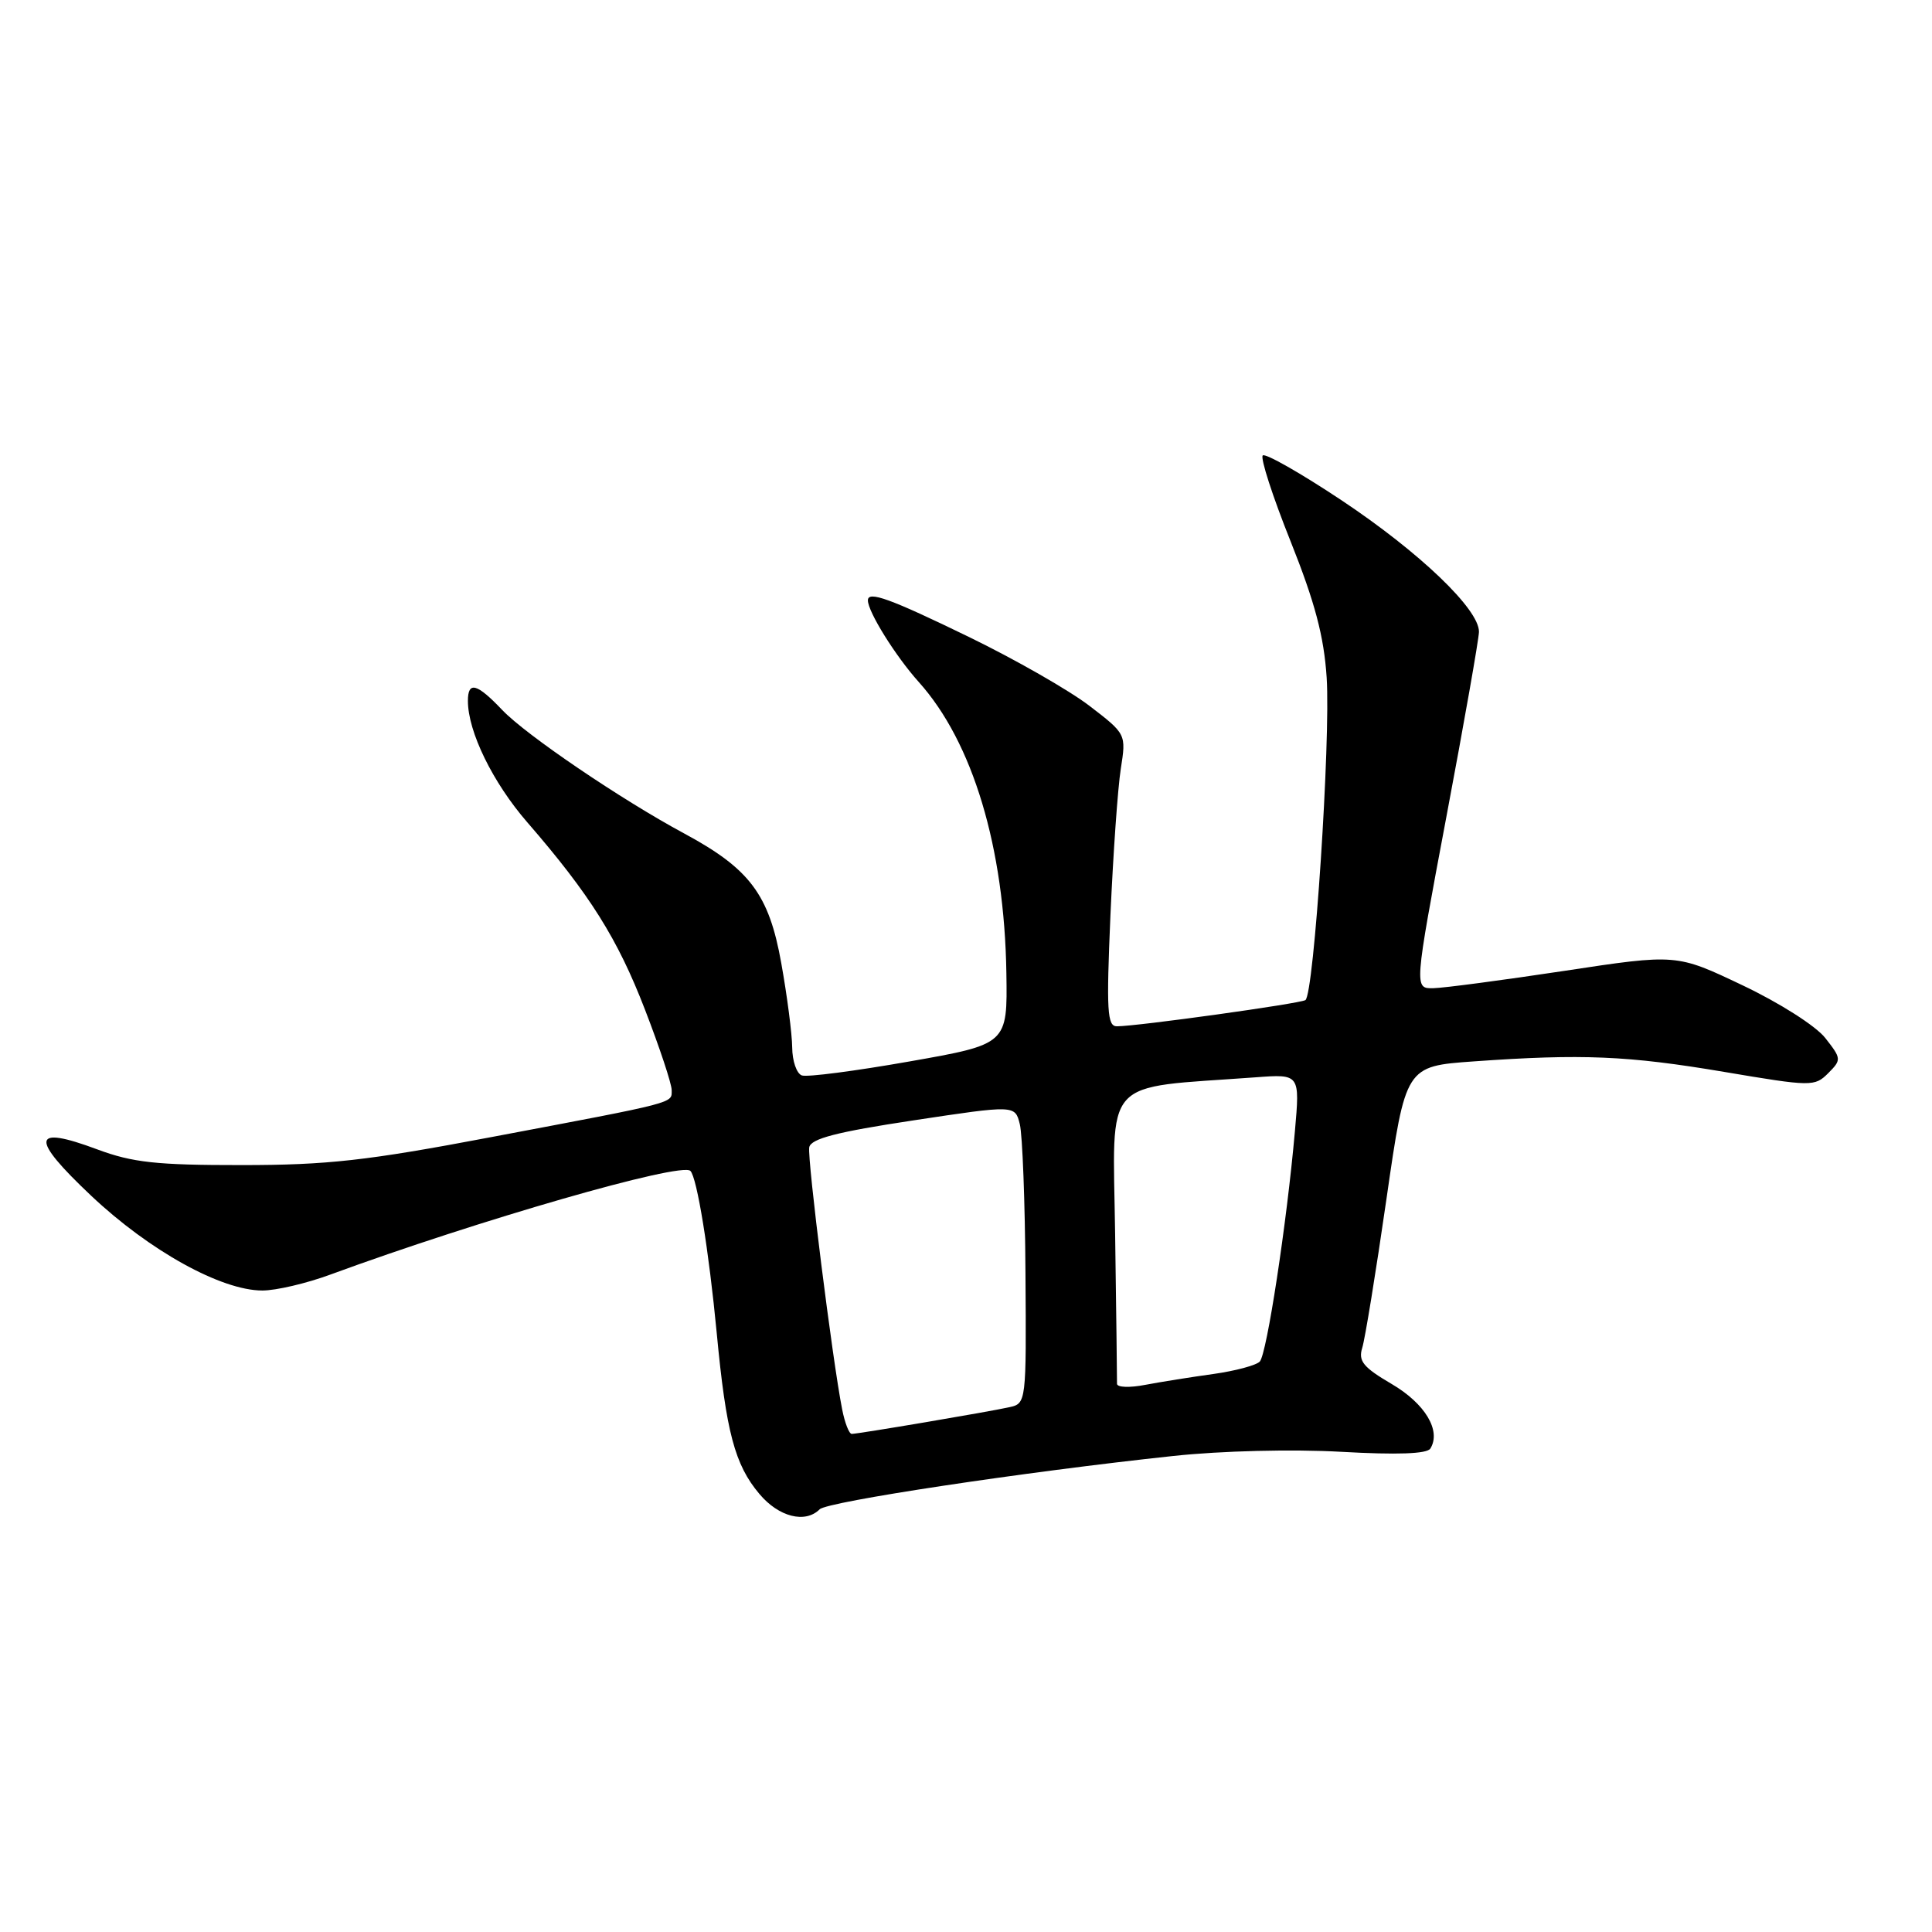 <?xml version="1.0" encoding="UTF-8" standalone="no"?>
<!DOCTYPE svg PUBLIC "-//W3C//DTD SVG 1.1//EN" "http://www.w3.org/Graphics/SVG/1.1/DTD/svg11.dtd" >
<svg xmlns="http://www.w3.org/2000/svg" xmlns:xlink="http://www.w3.org/1999/xlink" version="1.1" viewBox="0 0 256 256">
 <g >
 <path fill="currentColor"
d=" M 108.61 199.99 C 109.63 198.97 135.65 195.04 155.50 192.92 C 161.85 192.24 171.23 192.01 177.69 192.37 C 185.13 192.79 189.10 192.65 189.53 191.94 C 190.99 189.58 188.84 185.99 184.41 183.39 C 180.64 181.18 179.96 180.35 180.50 178.61 C 180.87 177.45 182.31 168.58 183.71 158.89 C 186.25 141.28 186.25 141.28 195.28 140.64 C 209.63 139.62 215.70 139.88 228.45 142.03 C 240.05 143.99 240.45 143.99 242.24 142.21 C 244.02 140.42 244.01 140.28 241.85 137.53 C 240.60 135.94 235.79 132.88 230.88 130.55 C 222.14 126.39 222.14 126.39 207.32 128.64 C 199.17 129.87 191.35 130.91 189.94 130.94 C 187.37 131.00 187.37 131.00 191.65 108.25 C 194.01 95.74 195.95 84.70 195.97 83.73 C 196.02 80.75 188.12 73.19 177.76 66.29 C 172.35 62.69 167.65 60.02 167.32 60.35 C 166.98 60.69 168.64 65.81 171.01 71.73 C 174.24 79.83 175.43 84.31 175.79 89.78 C 176.33 98.09 174.11 131.81 172.97 132.52 C 172.21 132.99 150.76 135.98 148.00 135.99 C 146.71 136.00 146.59 133.99 147.14 121.25 C 147.50 113.14 148.11 104.42 148.51 101.88 C 149.23 97.27 149.23 97.27 144.36 93.53 C 141.69 91.48 134.50 87.37 128.39 84.40 C 117.92 79.31 115.00 78.25 115.00 79.55 C 115.00 81.06 118.66 86.94 121.75 90.38 C 128.90 98.35 133.09 112.28 133.35 128.93 C 133.50 138.36 133.50 138.36 120.50 140.65 C 113.35 141.91 106.94 142.75 106.25 142.50 C 105.56 142.26 104.98 140.59 104.97 138.78 C 104.95 136.98 104.30 131.95 103.52 127.61 C 101.90 118.52 99.36 115.13 90.66 110.44 C 82.30 105.94 69.73 97.41 66.56 94.09 C 63.19 90.54 62.00 90.22 62.00 92.87 C 62.00 96.95 65.29 103.68 69.86 108.95 C 78.16 118.52 81.84 124.38 85.47 133.80 C 87.41 138.82 89.00 143.61 89.00 144.44 C 89.00 146.22 89.94 145.98 65.00 150.69 C 48.60 153.80 43.36 154.38 32.00 154.38 C 20.75 154.39 17.56 154.04 12.89 152.30 C 4.16 149.04 3.93 150.75 12.08 158.44 C 19.82 165.74 29.32 171.00 34.77 171.00 C 36.58 171.00 40.63 170.05 43.77 168.89 C 63.33 161.70 90.27 153.94 91.48 155.15 C 92.36 156.03 93.93 165.74 94.97 176.63 C 96.21 189.74 97.36 194.09 100.62 197.95 C 103.18 201.01 106.70 201.90 108.61 199.99 Z  M 111.59 186.75 C 110.30 180.24 106.95 153.50 107.23 152.02 C 107.45 150.88 110.87 149.99 121.01 148.46 C 134.50 146.42 134.50 146.42 135.13 148.96 C 135.48 150.36 135.82 159.25 135.88 168.73 C 136.00 185.83 135.98 185.97 133.75 186.46 C 131.03 187.07 113.76 189.99 112.86 190.00 C 112.51 190.00 111.94 188.54 111.59 186.75 Z  M 148.01 183.36 C 148.02 182.89 147.91 173.95 147.76 163.50 C 147.47 142.38 145.79 144.26 166.37 142.75 C 172.25 142.31 172.25 142.31 171.58 149.91 C 170.51 162.06 167.86 179.42 166.93 180.41 C 166.46 180.91 163.70 181.65 160.79 182.06 C 157.88 182.46 153.81 183.11 151.75 183.50 C 149.69 183.90 148.01 183.84 148.01 183.36 Z "/>
</g>
</svg>